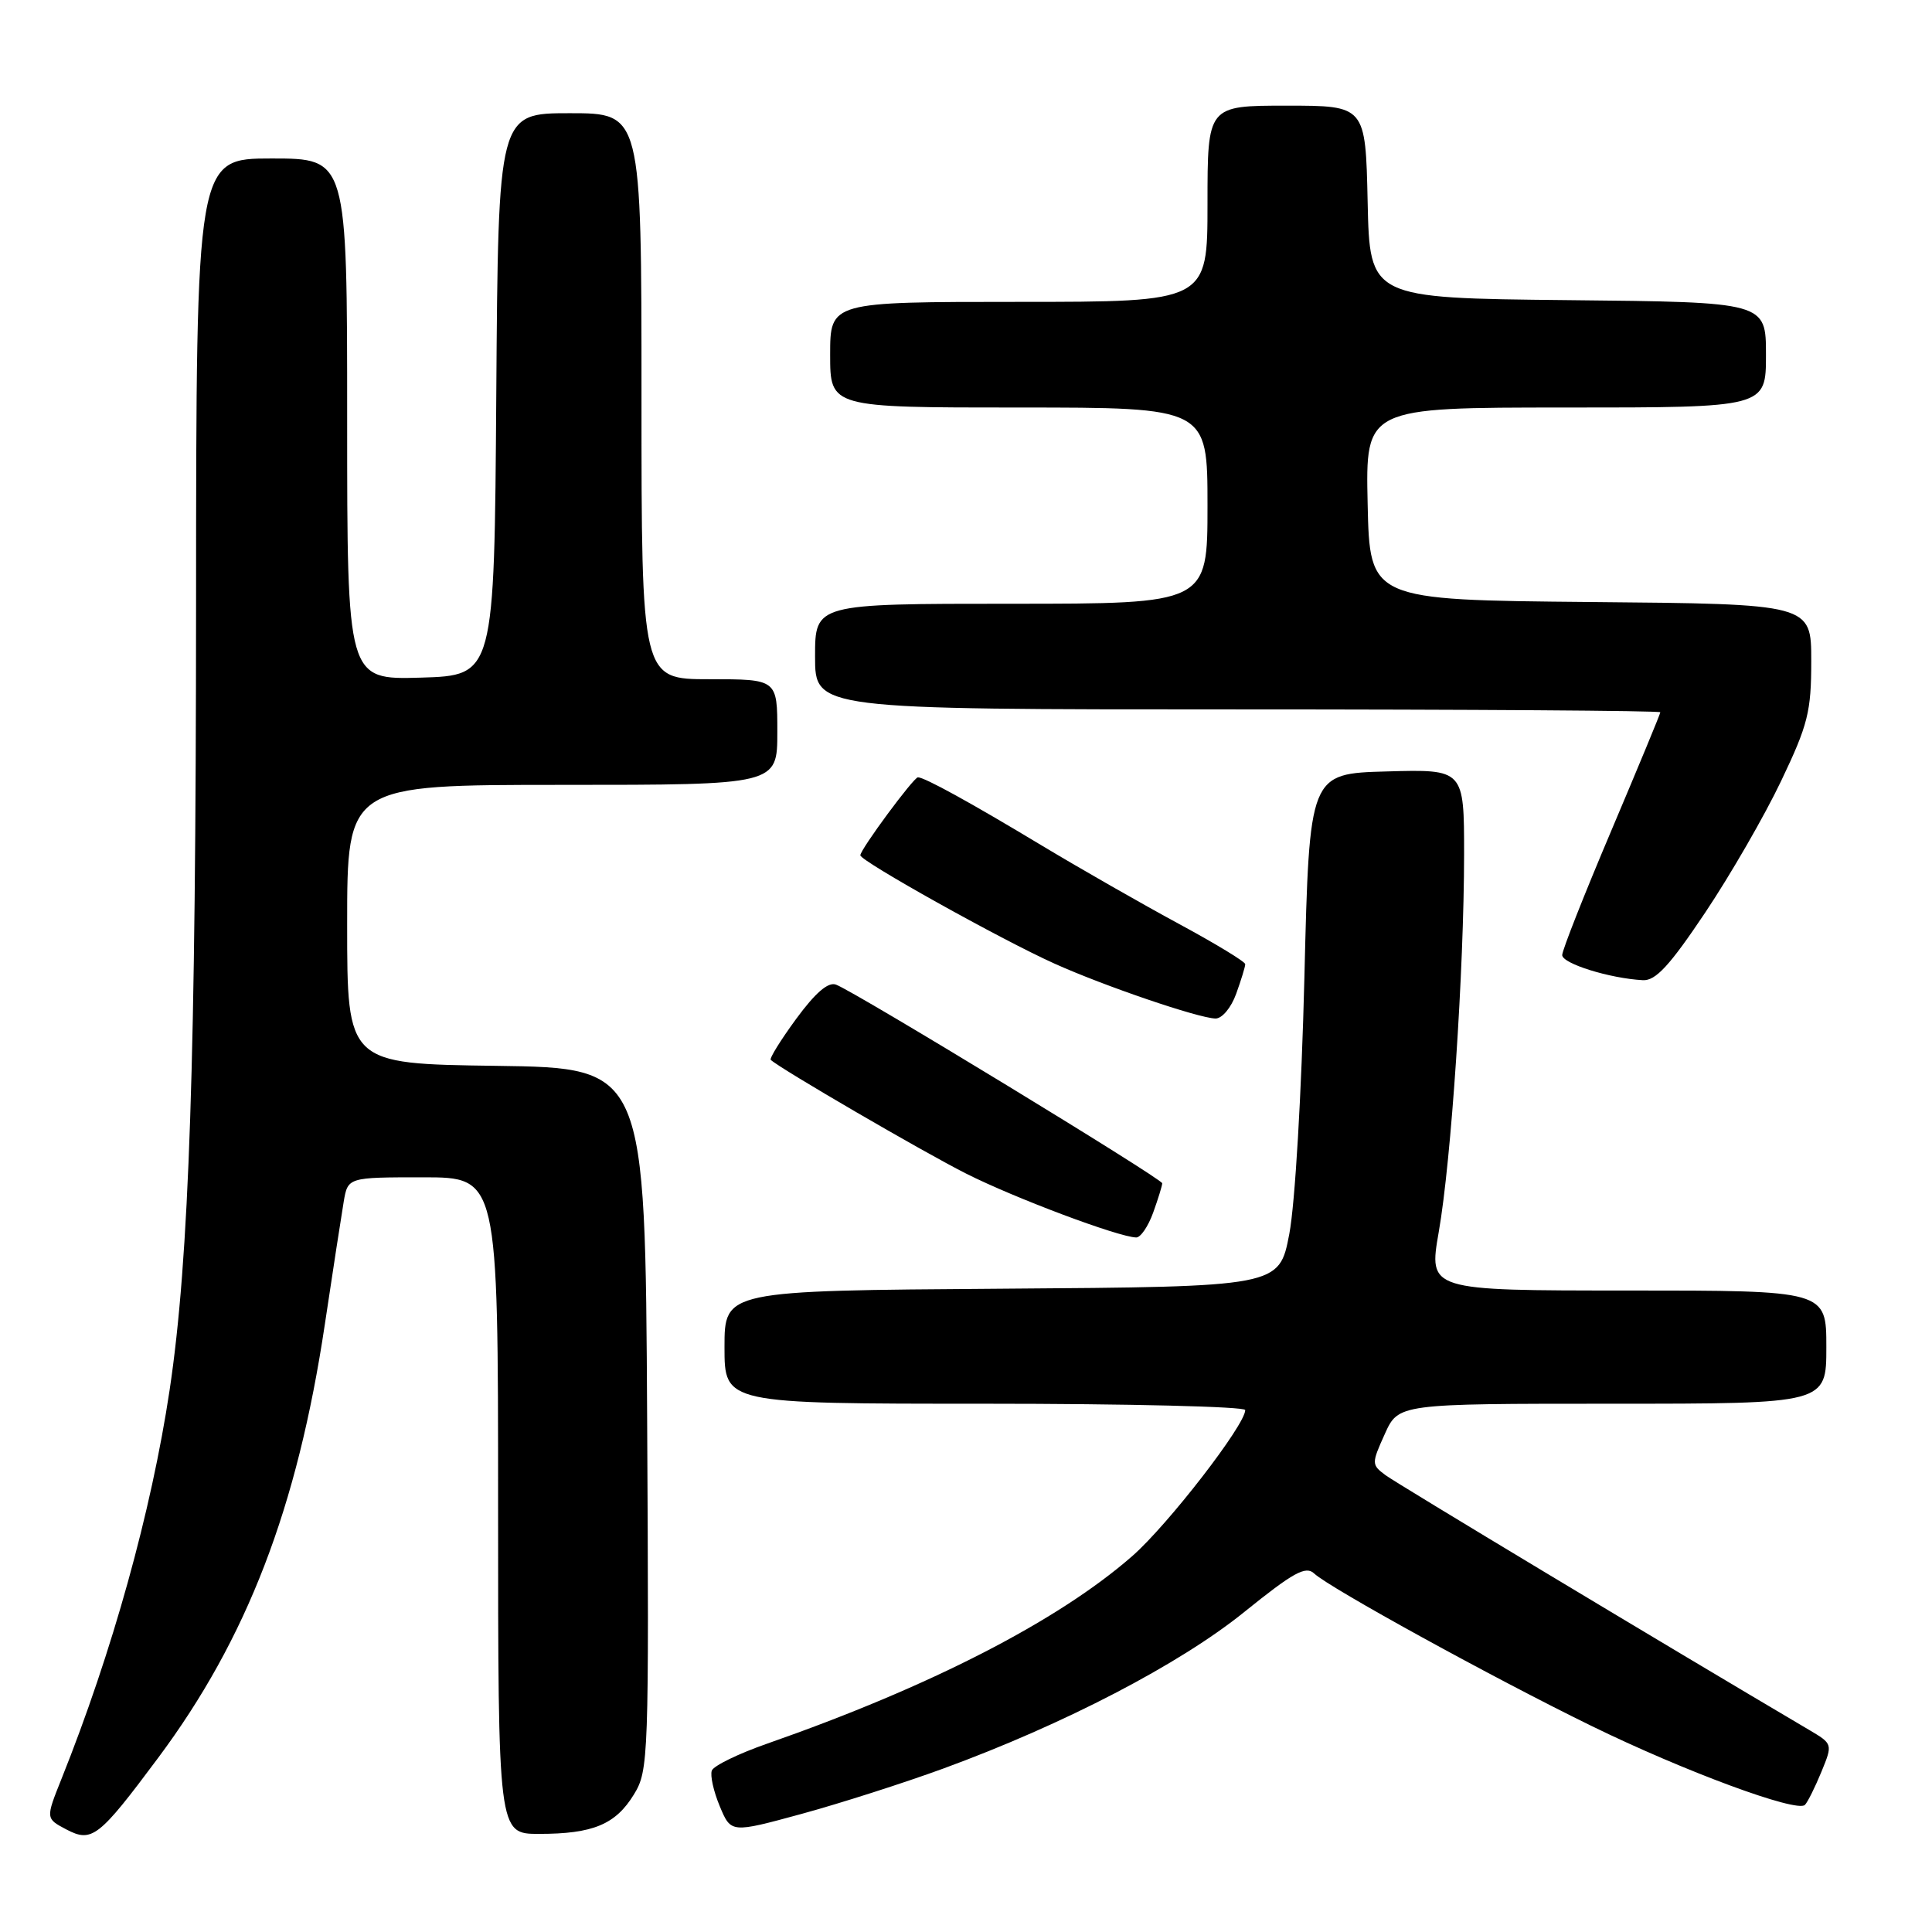 <?xml version="1.0" encoding="UTF-8" standalone="no"?>
<!DOCTYPE svg PUBLIC "-//W3C//DTD SVG 1.1//EN" "http://www.w3.org/Graphics/SVG/1.1/DTD/svg11.dtd" >
<svg xmlns="http://www.w3.org/2000/svg" xmlns:xlink="http://www.w3.org/1999/xlink" version="1.1" viewBox="0 0 256 256">
 <g >
 <path fill="currentColor"
d=" M 20.93 232.96 C 32.73 217.14 39.40 199.81 43.04 175.50 C 44.11 168.35 45.24 161.04 45.54 159.25 C 46.09 156.00 46.09 156.00 56.05 156.00 C 66.00 156.00 66.00 156.00 66.00 199.50 C 66.00 243.00 66.00 243.00 71.43 243.00 C 78.57 243.00 81.57 241.75 84.00 237.77 C 85.94 234.61 86.00 233.00 85.75 188.00 C 85.50 141.50 85.50 141.50 65.75 141.23 C 46.00 140.96 46.00 140.96 46.00 122.48 C 46.00 104.00 46.00 104.00 74.50 104.00 C 103.00 104.00 103.00 104.00 103.00 97.00 C 103.00 90.00 103.00 90.00 94.00 90.00 C 85.00 90.00 85.00 90.00 85.00 52.50 C 85.00 15.00 85.00 15.00 75.51 15.00 C 66.02 15.00 66.02 15.00 65.76 52.25 C 65.50 89.50 65.50 89.50 55.75 89.79 C 46.00 90.07 46.00 90.07 46.00 55.54 C 46.00 21.00 46.00 21.00 36.00 21.00 C 26.00 21.00 26.00 21.00 25.98 79.75 C 25.96 140.56 25.08 166.84 22.47 184.22 C 20.06 200.27 14.87 218.93 8.14 235.73 C 6.05 240.96 6.05 240.96 8.77 242.40 C 12.18 244.19 13.07 243.51 20.93 232.96 Z  M 125.00 234.34 C 141.00 228.48 156.32 220.51 164.87 213.60 C 171.39 208.34 173.02 207.44 174.14 208.50 C 176.16 210.40 197.85 222.33 210.87 228.69 C 223.13 234.69 238.09 240.22 239.16 239.16 C 239.52 238.80 240.50 236.83 241.34 234.79 C 242.86 231.08 242.86 231.08 239.68 229.20 C 220.56 217.92 185.08 196.58 183.59 195.47 C 181.73 194.08 181.72 193.94 183.49 190.02 C 185.30 186.00 185.30 186.00 213.65 186.00 C 242.00 186.00 242.00 186.00 242.00 178.50 C 242.00 171.00 242.00 171.00 215.64 171.00 C 189.29 171.00 189.29 171.00 190.64 163.25 C 192.30 153.80 193.99 128.52 194.00 113.22 C 194.00 101.93 194.00 101.93 183.75 102.22 C 173.50 102.50 173.50 102.50 172.84 129.50 C 172.46 144.92 171.60 159.50 170.84 163.50 C 169.50 170.50 169.50 170.50 132.75 170.76 C 96.00 171.02 96.00 171.02 96.00 178.51 C 96.00 186.00 96.00 186.00 130.50 186.00 C 149.47 186.00 165.00 186.38 165.00 186.84 C 165.00 188.81 154.74 202.07 150.03 206.19 C 140.20 214.79 123.26 223.49 101.63 231.05 C 97.85 232.37 94.56 233.97 94.32 234.61 C 94.08 235.25 94.55 237.37 95.37 239.33 C 96.86 242.90 96.86 242.90 106.18 240.36 C 111.31 238.96 119.78 236.25 125.00 234.34 Z  M 152.80 160.68 C 153.46 158.85 154.00 157.10 154.00 156.79 C 154.00 156.20 113.42 131.48 110.78 130.47 C 109.75 130.07 108.05 131.53 105.51 134.99 C 103.45 137.80 101.93 140.25 102.13 140.44 C 103.43 141.64 122.36 152.66 128.04 155.52 C 134.47 158.76 148.21 163.92 150.55 163.97 C 151.13 163.99 152.14 162.51 152.80 160.68 Z  M 163.80 131.68 C 164.46 129.85 165.00 128.09 165.00 127.76 C 165.00 127.43 161.06 125.04 156.25 122.44 C 151.44 119.84 143.22 115.15 138.00 112.01 C 128.52 106.30 122.51 103.00 121.63 103.00 C 121.06 103.00 114.00 112.55 114.00 113.33 C 114.00 114.09 132.64 124.50 139.74 127.69 C 146.31 130.65 158.74 134.89 161.05 134.96 C 161.92 134.98 163.13 133.54 163.80 131.68 Z  M 225.95 120.92 C 229.29 115.93 233.82 108.08 236.01 103.48 C 239.57 96.02 240.00 94.31 240.00 87.57 C 240.00 80.03 240.00 80.03 210.75 79.77 C 181.50 79.50 181.50 79.50 181.22 66.75 C 180.94 54.00 180.94 54.00 207.47 54.00 C 234.00 54.00 234.00 54.00 234.00 47.02 C 234.00 40.03 234.00 40.03 207.75 39.77 C 181.50 39.50 181.50 39.50 181.22 26.75 C 180.94 14.00 180.94 14.00 170.47 14.00 C 160.00 14.00 160.00 14.00 160.00 27.00 C 160.00 40.00 160.00 40.00 135.00 40.00 C 110.00 40.00 110.00 40.00 110.00 47.00 C 110.00 54.00 110.00 54.00 135.00 54.00 C 160.00 54.00 160.00 54.00 160.00 67.00 C 160.00 80.00 160.00 80.00 134.00 80.00 C 108.00 80.00 108.00 80.00 108.00 87.00 C 108.00 94.00 108.00 94.00 164.00 94.00 C 194.80 94.00 220.00 94.17 220.00 94.38 C 220.00 94.59 217.07 101.65 213.50 110.08 C 209.93 118.50 207.00 125.91 207.00 126.55 C 207.00 127.68 213.28 129.64 217.69 129.88 C 219.38 129.97 221.24 127.96 225.95 120.92 Z "/>
</g>
</svg>